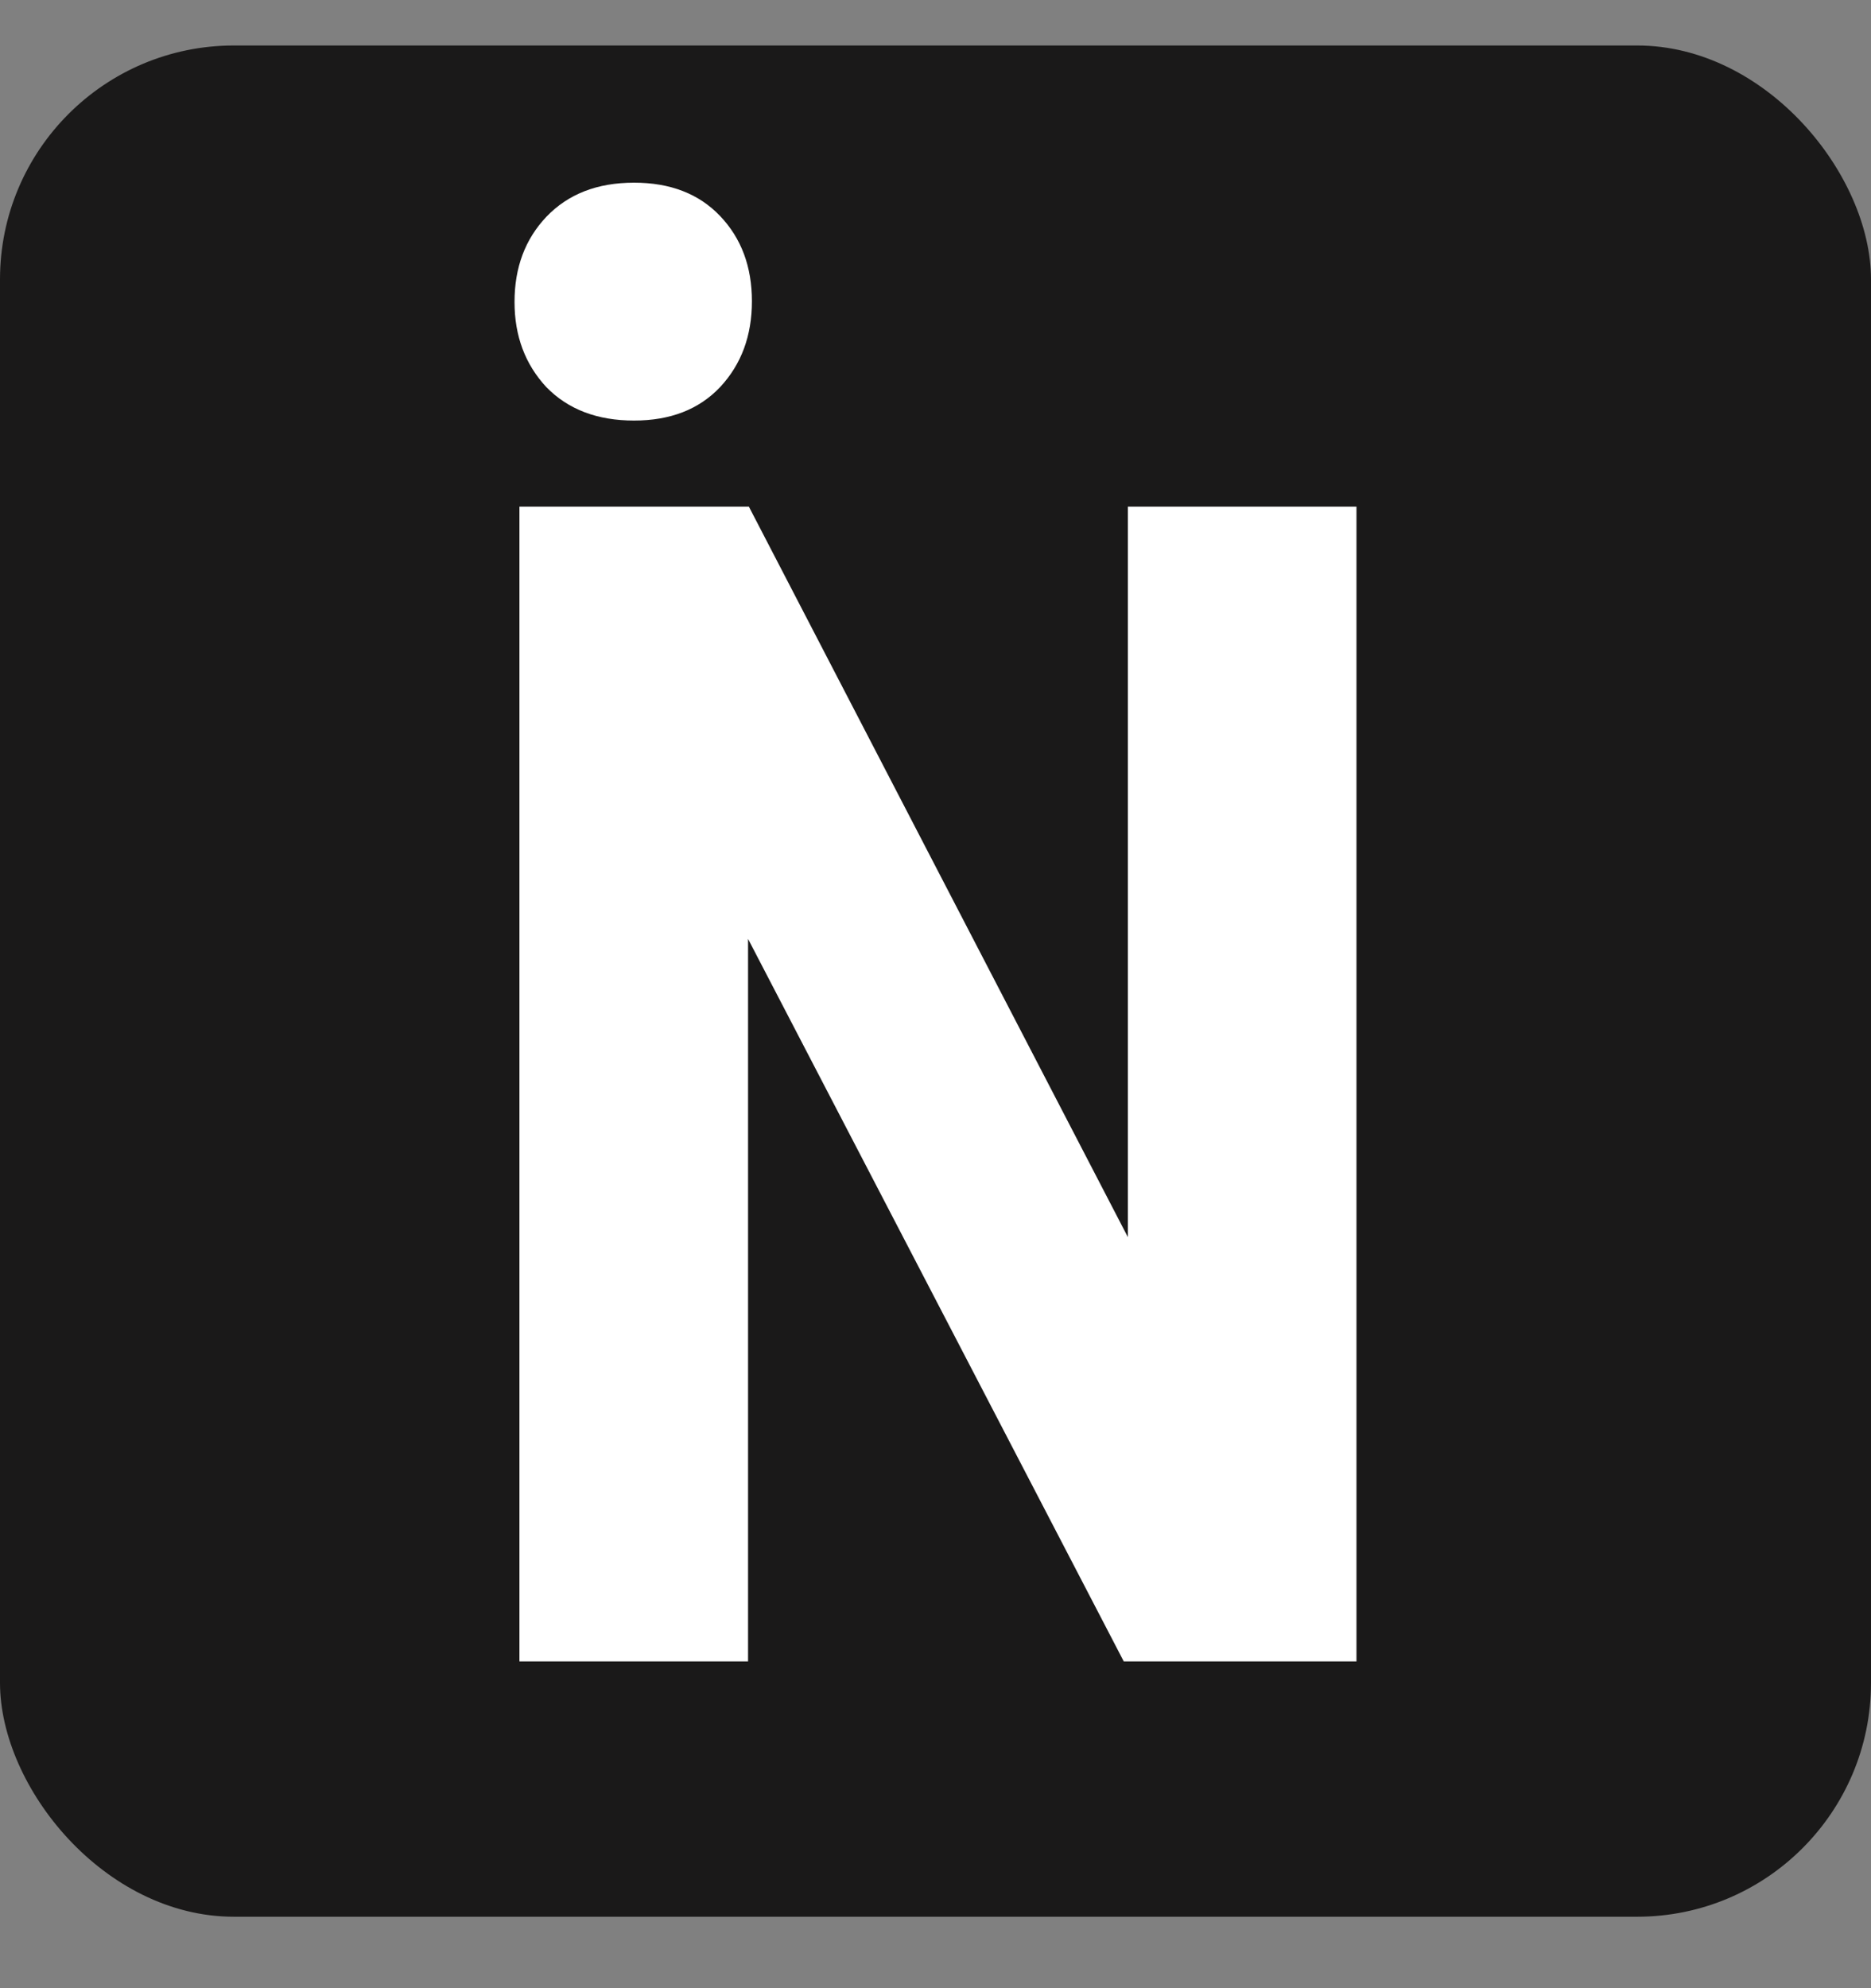 <svg width="16" height="17" viewBox="0 0 16 17" fill="none" xmlns="http://www.w3.org/2000/svg">
<rect x="0" y="0" width="16" height="17" fill="#808080" stroke="none"/>
<rect y="0.389" width="16" height="16" rx="2" fill="#1A1919"/>
<path d="M11.6 4.332V14.206H9.61L6.397 8.028V14.206H4.442V4.332H6.404L9.645 10.578V4.332H11.6Z" fill="white"/>
<path d="M4.4 2.582C4.4 2.287 4.491 2.045 4.672 1.854C4.858 1.659 5.108 1.562 5.422 1.562C5.732 1.562 5.977 1.657 6.158 1.847C6.34 2.038 6.43 2.281 6.43 2.576C6.43 2.87 6.34 3.115 6.158 3.31C5.977 3.501 5.732 3.596 5.422 3.596C5.108 3.596 4.858 3.501 4.672 3.31C4.491 3.115 4.4 2.873 4.4 2.582Z" fill="white"/>
</svg>
